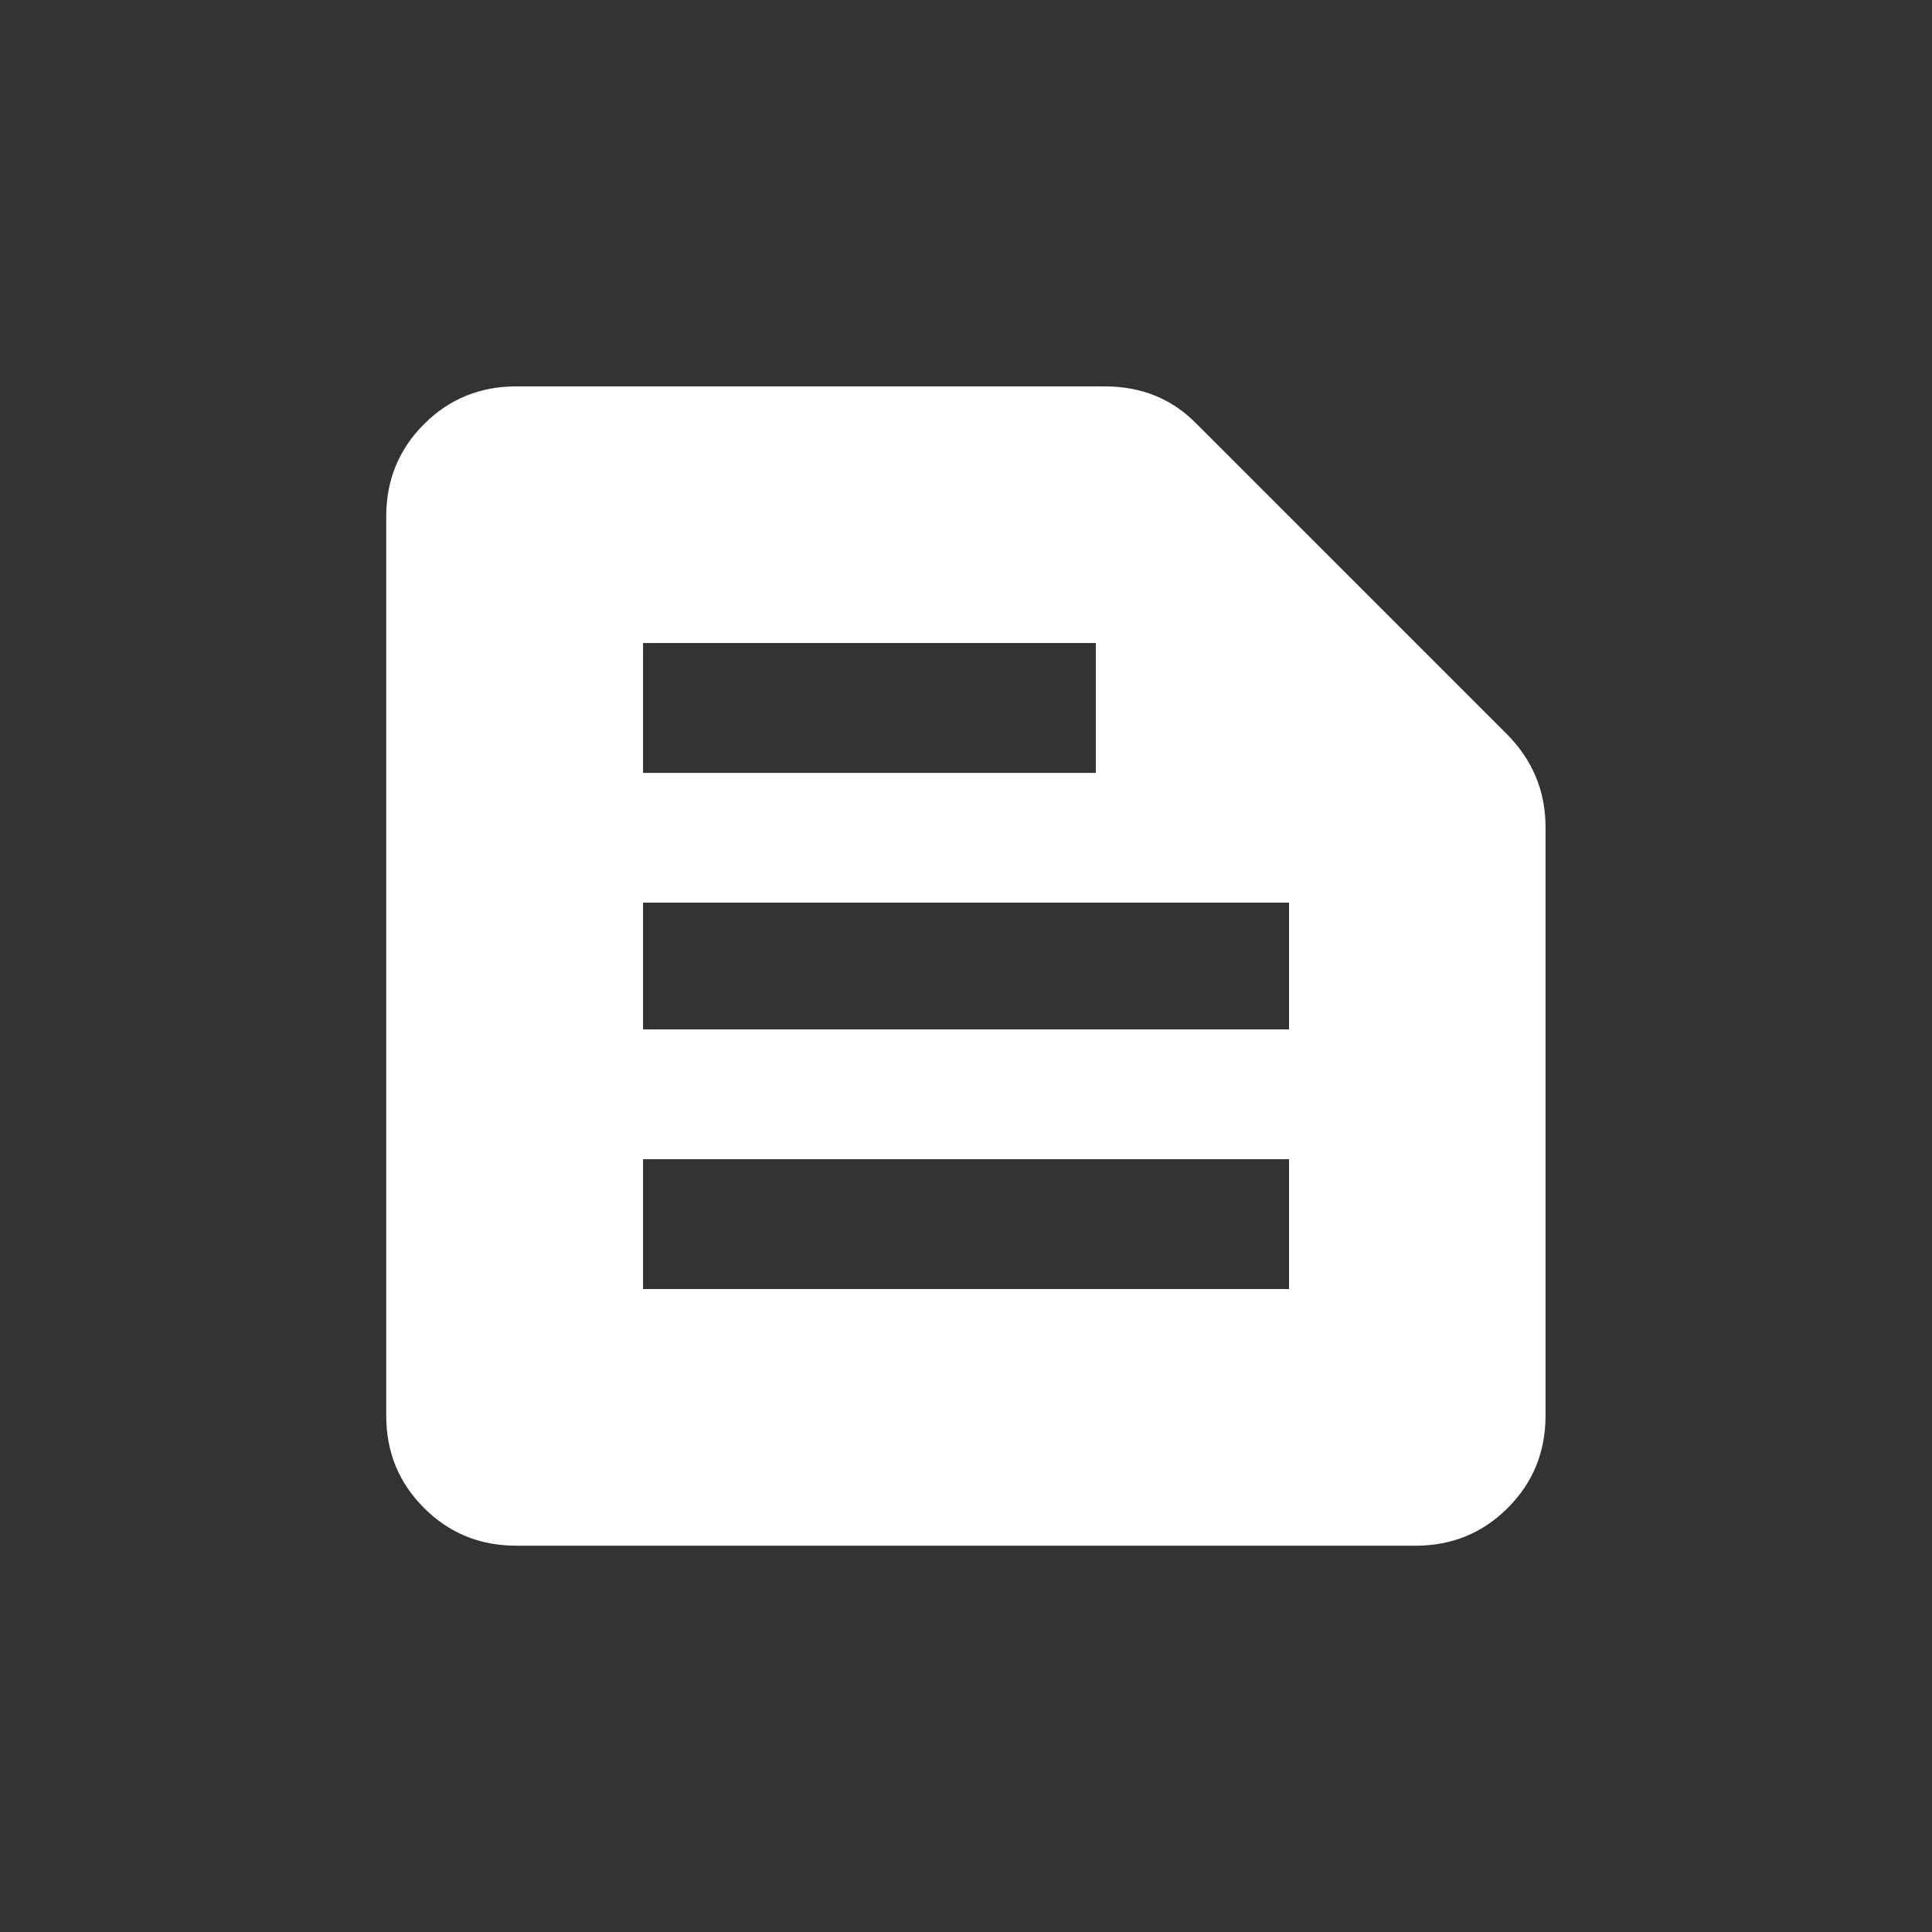 <!-- Generated by IcoMoon.io -->
<svg version="1.1" xmlns="http://www.w3.org/2000/svg" width="24" height="24" viewBox="0 0 24 24">
<rect x="0" y="0" width="24" height="24" fill="#333333" stroke="none"/>
<title>text_snippet</title>
<path fill="#fff" d="M18.712 9.113l-3.863-3.863q-0.45-0.45-1.125-0.45h-7.313q-0.675 0-1.144 0.469t-0.469 1.144v11.175q0 0.675 0.469 1.144t1.144 0.469h11.175q0.675 0 1.144-0.469t0.469-1.144v-7.313q0-0.675-0.487-1.163zM7.988 7.988h5.625v1.613h-5.625v-1.613zM16.013 16.013h-8.025v-1.613h8.025v1.613zM16.013 12.788h-8.025v-1.575h8.025v1.575z"></path>
</svg>
